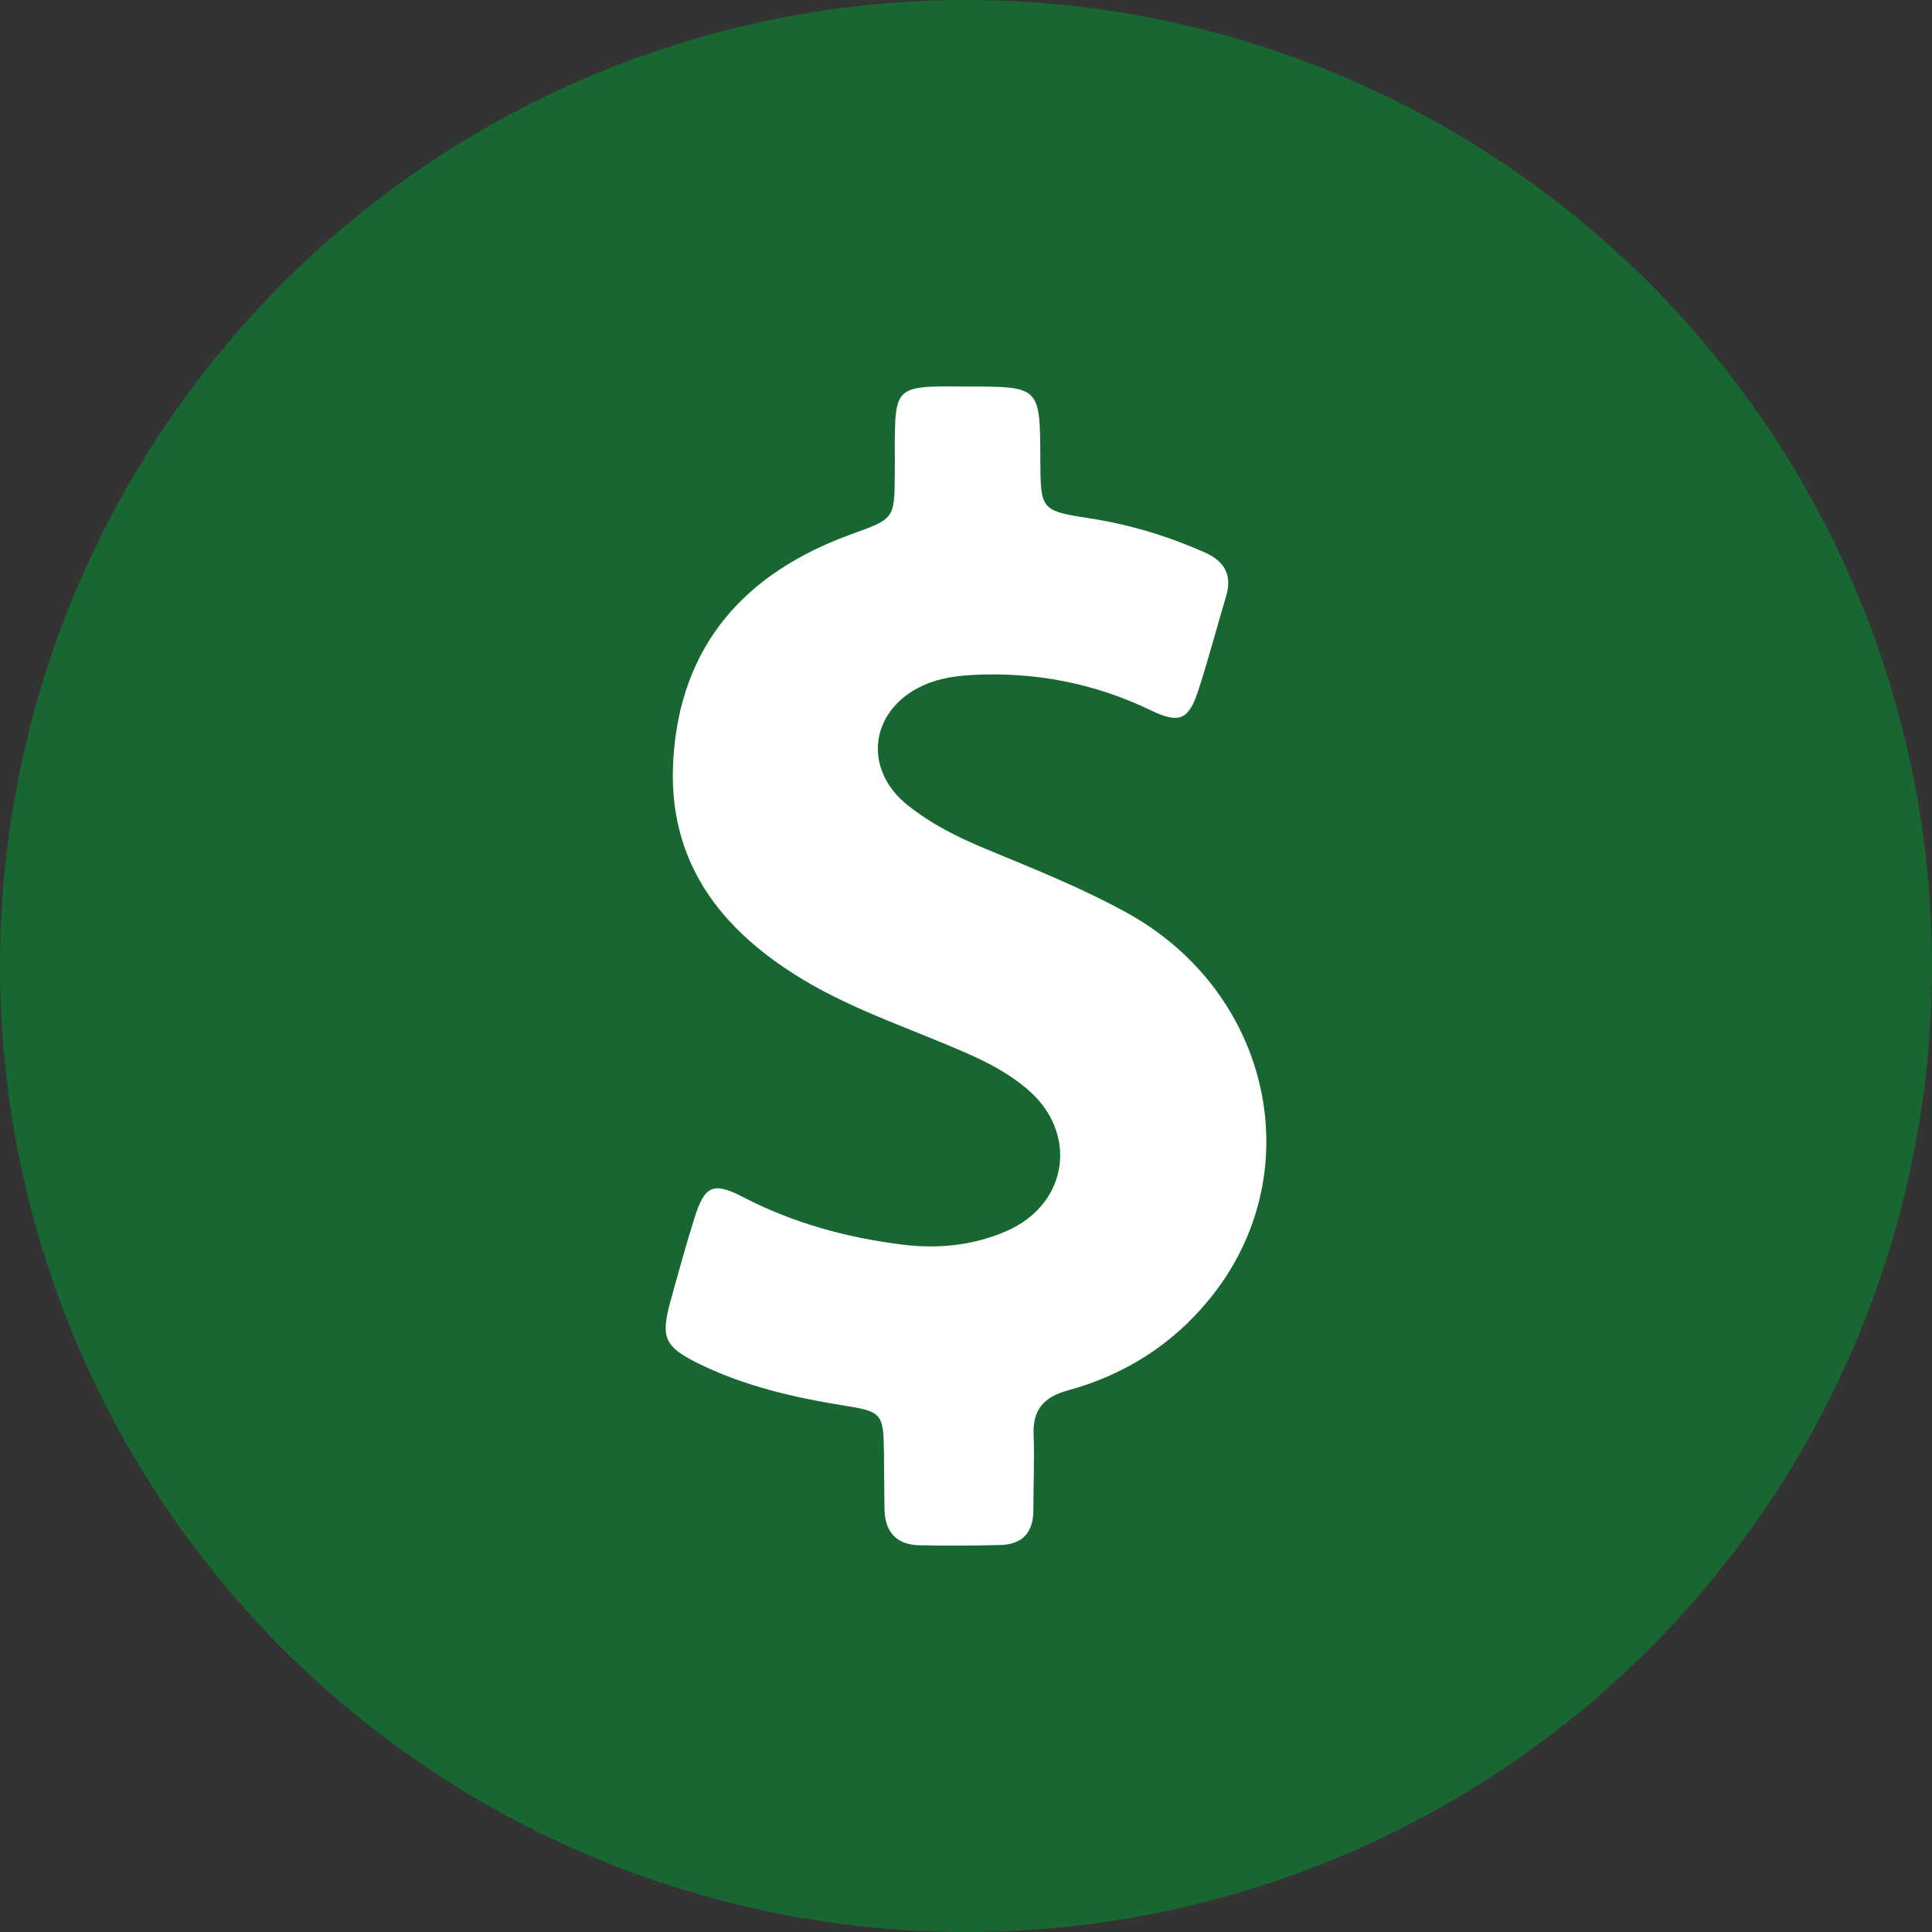 <svg width="30" height="30" viewBox="0 0 30 30" fill="none" xmlns="http://www.w3.org/2000/svg">
<rect x="0" y="0" width="30" height="30" fill="#333333" stroke="none"/>
<circle cx="15" cy="15" r="15" fill="#186733"/>
<g clip-path="url(#clip0_4069_42439)">
<path d="M17.504 14.177C16.797 13.786 16.046 13.489 15.303 13.18C14.872 13.002 14.459 12.794 14.095 12.504C13.377 11.931 13.515 11.002 14.355 10.634C14.593 10.53 14.842 10.496 15.095 10.481C16.069 10.429 16.994 10.608 17.875 11.032C18.314 11.243 18.459 11.177 18.608 10.719C18.764 10.236 18.894 9.745 19.039 9.258C19.136 8.931 19.017 8.716 18.708 8.578C18.143 8.329 17.563 8.15 16.953 8.054C16.158 7.931 16.158 7.927 16.154 7.128C16.15 6.002 16.15 6.002 15.02 6.002C14.857 6.002 14.693 5.998 14.53 6.002C14.002 6.017 13.912 6.109 13.898 6.641C13.89 6.879 13.898 7.117 13.894 7.359C13.89 8.065 13.886 8.054 13.21 8.299C11.574 8.894 10.563 10.009 10.455 11.794C10.358 13.374 11.184 14.441 12.481 15.218C13.28 15.697 14.165 15.98 15.013 16.355C15.344 16.5 15.66 16.667 15.935 16.898C16.749 17.571 16.6 18.69 15.634 19.114C15.117 19.34 14.57 19.396 14.009 19.326C13.143 19.218 12.314 18.991 11.533 18.586C11.076 18.348 10.942 18.411 10.786 18.905C10.652 19.333 10.533 19.764 10.414 20.195C10.254 20.775 10.314 20.913 10.868 21.184C11.574 21.526 12.329 21.701 13.098 21.824C13.7 21.92 13.719 21.946 13.726 22.571C13.73 22.854 13.73 23.14 13.734 23.422C13.738 23.779 13.909 23.987 14.277 23.995C14.693 24.002 15.113 24.002 15.53 23.991C15.872 23.984 16.046 23.798 16.046 23.452C16.046 23.065 16.065 22.675 16.05 22.288C16.032 21.894 16.203 21.694 16.582 21.59C17.455 21.352 18.199 20.883 18.771 20.184C20.363 18.251 19.756 15.422 17.504 14.177Z" fill="white"/>
</g>
<defs>
<clipPath id="clip0_4069_42439">
<rect width="18" height="18" fill="white" transform="translate(6 6)"/>
</clipPath>
</defs>
</svg>
